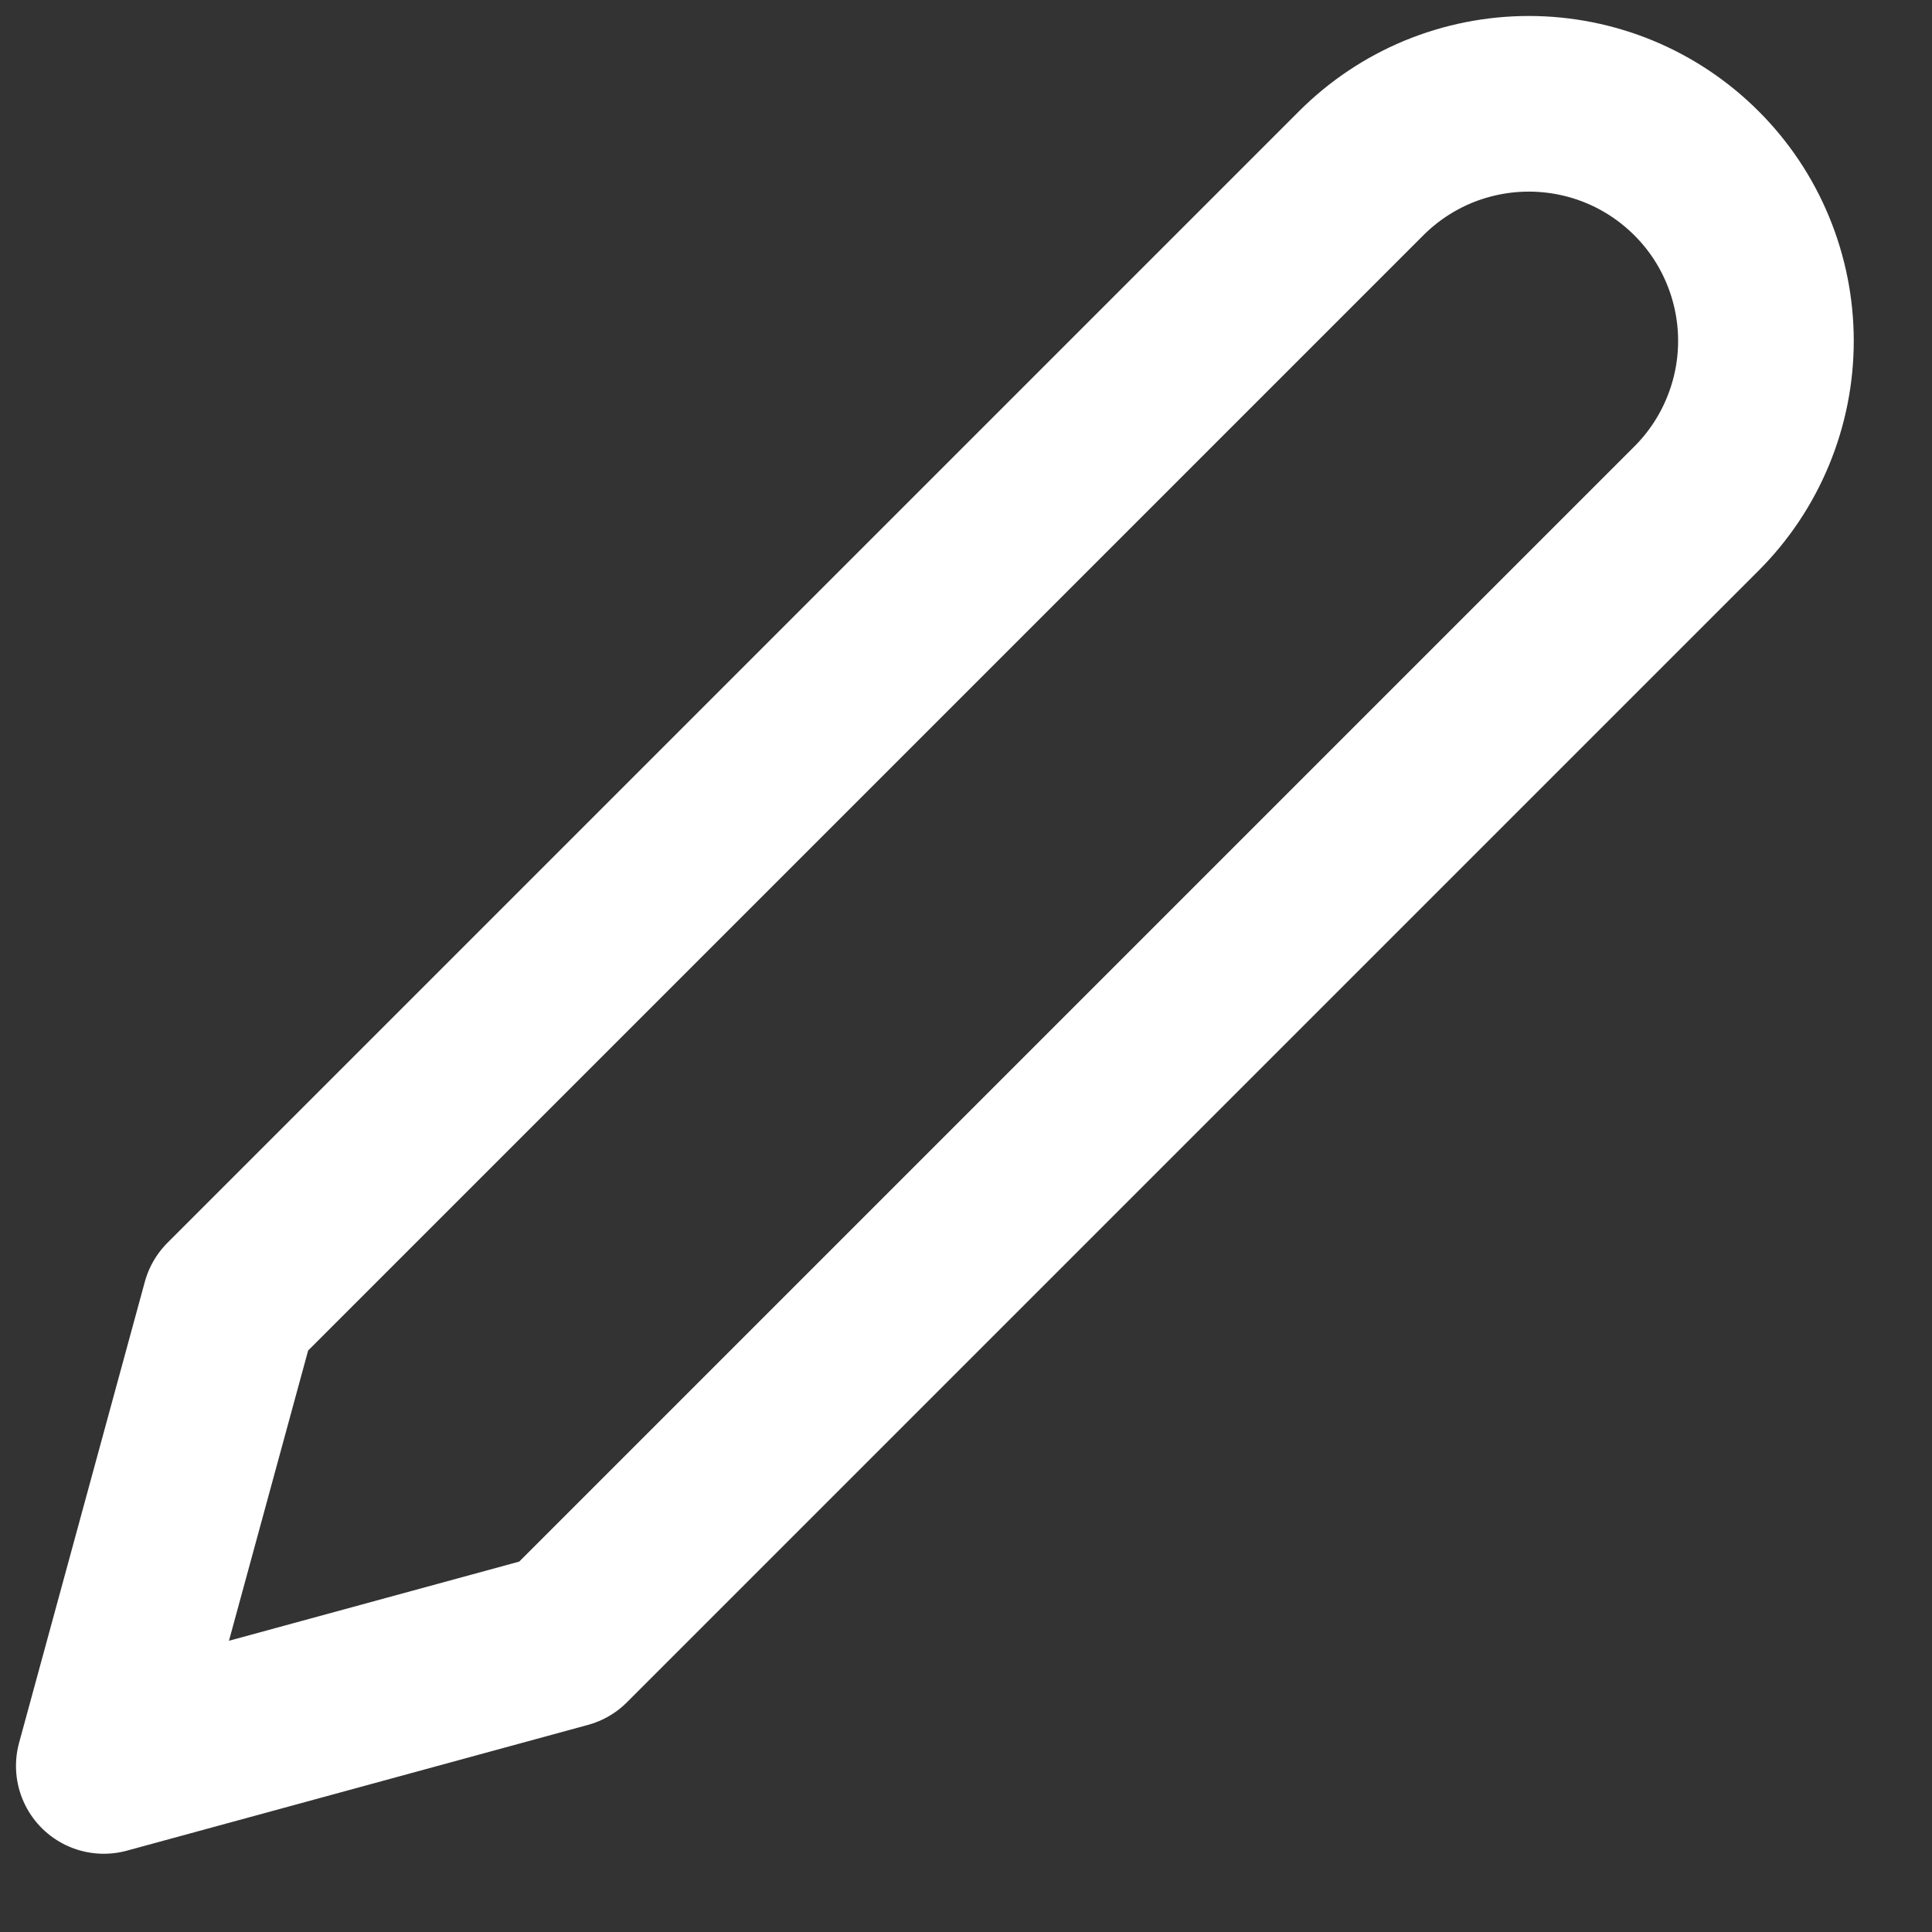 <svg width="22" height="22" viewBox="0 0 22 22" fill="none" xmlns="http://www.w3.org/2000/svg">
<rect x="0" y="0" width="22" height="22" fill="#333333" stroke="none"/>
<path d="M15.5 1.973C15.751 1.722 16.048 1.523 16.376 1.387C16.703 1.252 17.055 1.182 17.409 1.182C17.764 1.182 18.115 1.252 18.442 1.387C18.77 1.523 19.067 1.722 19.318 1.973C19.569 2.223 19.768 2.521 19.903 2.848C20.039 3.176 20.109 3.527 20.109 3.882C20.109 4.236 20.039 4.587 19.903 4.915C19.768 5.242 19.569 5.54 19.318 5.791L6.432 18.677L1.182 20.109L2.614 14.859L15.5 1.973Z" stroke="white" stroke-width="2" stroke-linecap="round" stroke-linejoin="round"/>
</svg>
